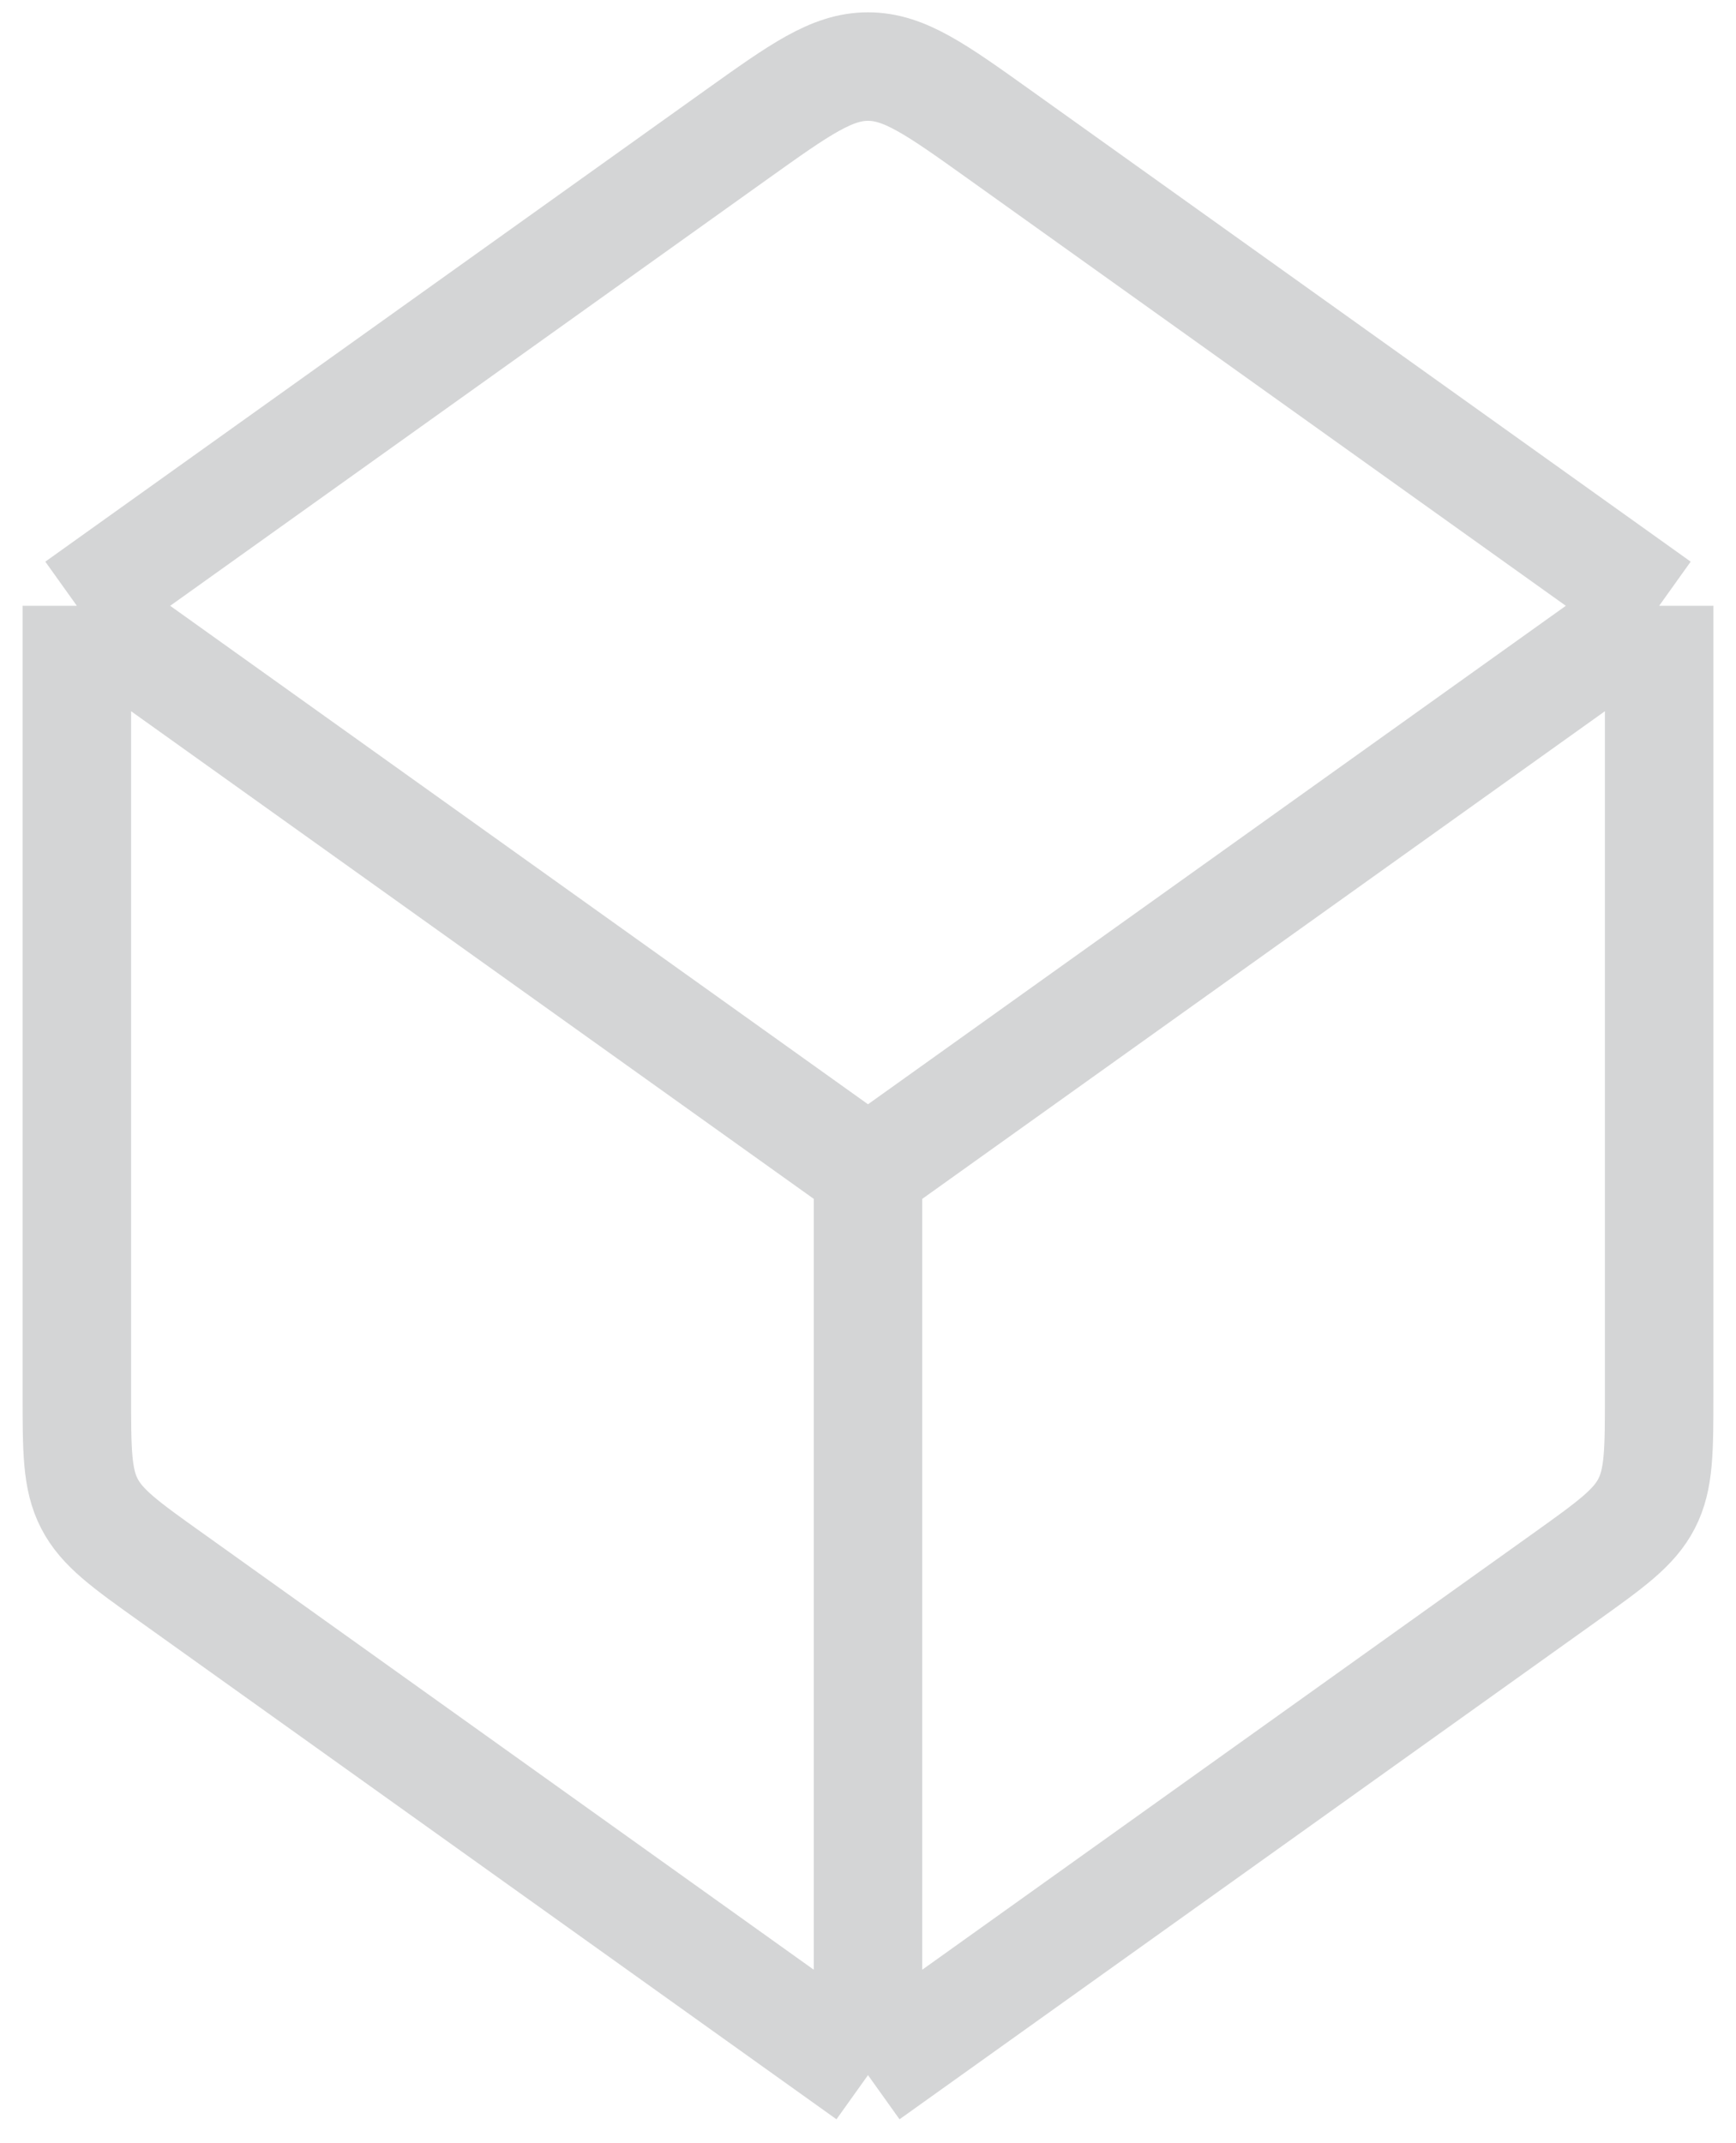 <svg width="64" height="79" viewBox="0 0 64 79" fill="none" xmlns="http://www.w3.org/2000/svg">
<path d="M32 76.5V43.167M32 76.5L6.325 58.158C4.612 56.937 3.758 56.325 3.296 55.429C2.833 54.533 2.833 53.479 2.833 51.379V22.333M32 76.5L57.679 58.158C59.387 56.937 60.242 56.325 60.704 55.429C61.167 54.533 61.167 53.479 61.167 51.379V22.333M32 43.167L2.833 22.333M32 43.167L61.167 22.333M2.833 22.333L27.158 4.958C29.492 3.292 30.667 2.454 32 2.454C33.333 2.454 34.504 3.287 36.842 4.958L61.167 22.333" stroke="#D4D5D6" stroke-width="4" stroke-linejoin="round"/>
</svg>
